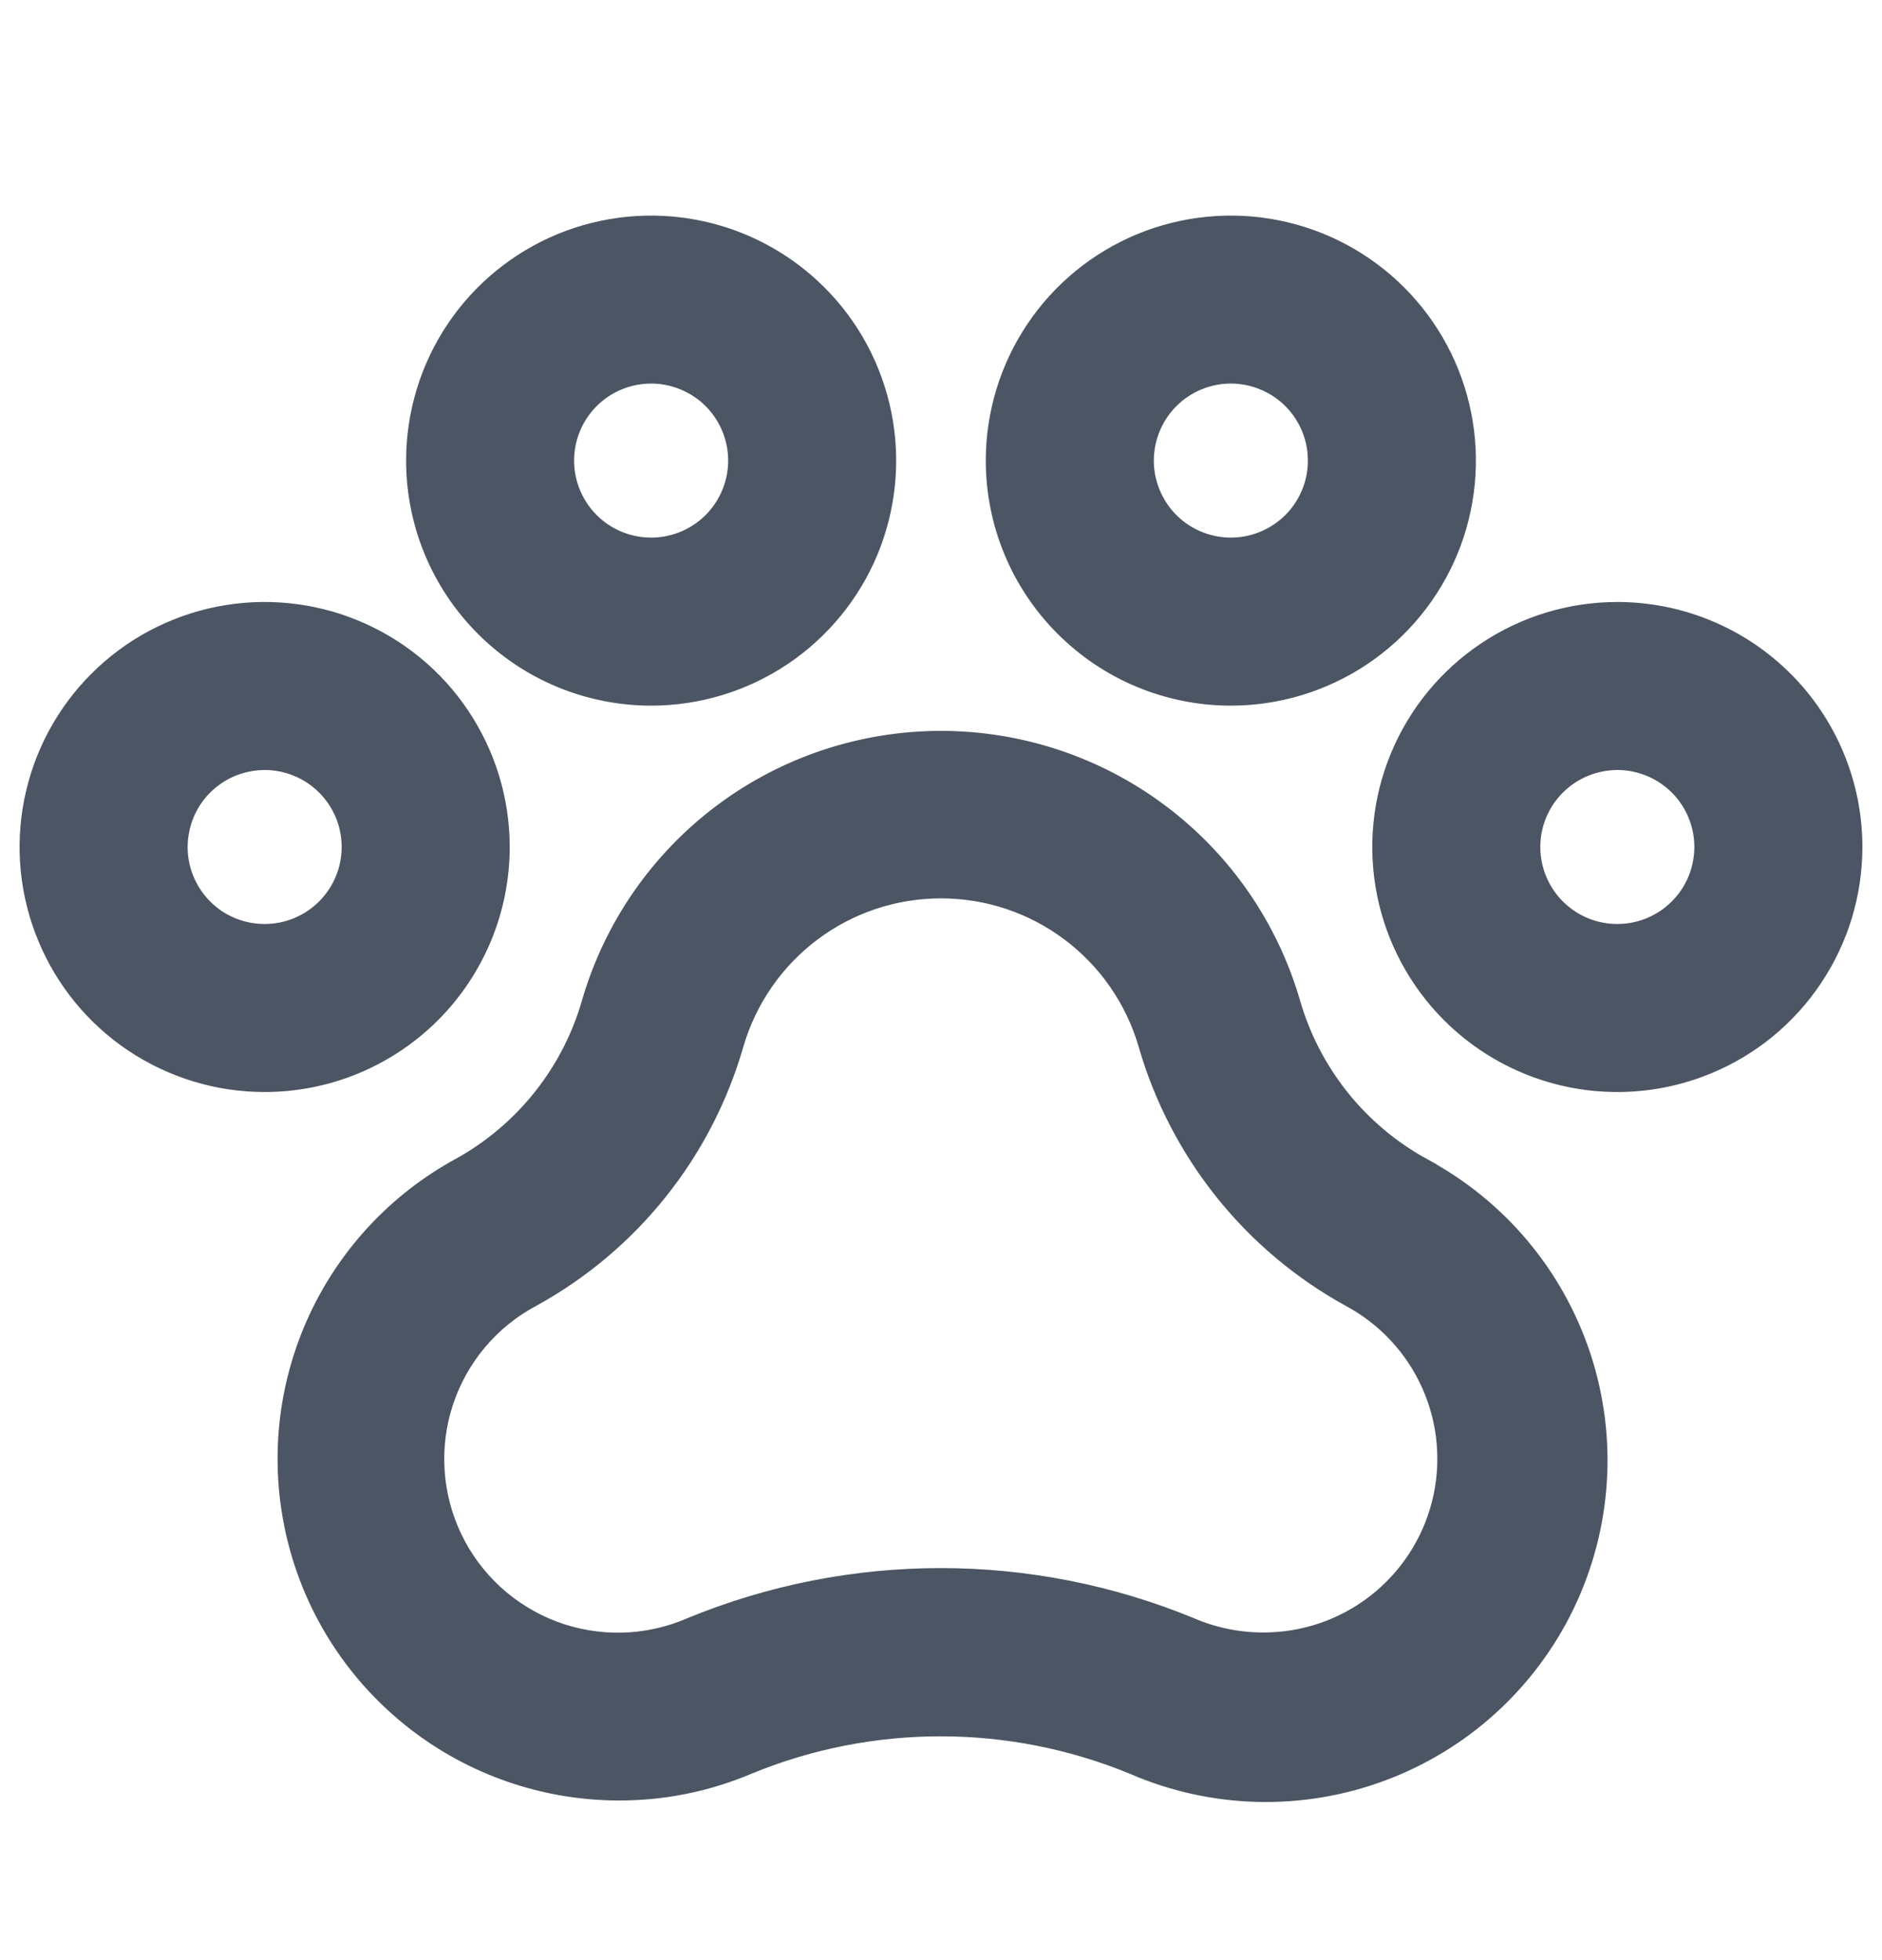 <svg width="24" height="25" viewBox="0 0 24 25" fill="none" xmlns="http://www.w3.org/2000/svg">
<path d="M20.625 7.928C20.056 7.928 19.5 8.097 19.028 8.413C18.555 8.729 18.186 9.178 17.969 9.703C17.751 10.228 17.694 10.806 17.805 11.364C17.916 11.922 18.19 12.434 18.592 12.836C18.994 13.238 19.506 13.512 20.064 13.623C20.622 13.734 21.2 13.677 21.725 13.459C22.251 13.242 22.7 12.873 23.015 12.4C23.331 11.928 23.5 11.372 23.5 10.803C23.5 10.041 23.197 9.309 22.658 8.77C22.119 8.231 21.387 7.928 20.625 7.928ZM20.625 12.035C20.381 12.035 20.143 11.963 19.941 11.828C19.738 11.692 19.58 11.5 19.487 11.275C19.393 11.05 19.369 10.802 19.416 10.563C19.464 10.324 19.581 10.104 19.754 9.932C19.926 9.76 20.146 9.642 20.385 9.595C20.624 9.547 20.871 9.571 21.096 9.665C21.322 9.758 21.514 9.916 21.649 10.118C21.785 10.321 21.857 10.559 21.857 10.803C21.857 11.13 21.727 11.443 21.496 11.674C21.265 11.905 20.952 12.035 20.625 12.035ZM6.25 10.803C6.25 10.235 6.081 9.679 5.765 9.206C5.45 8.733 5.001 8.365 4.475 8.147C3.95 7.929 3.372 7.872 2.814 7.983C2.256 8.094 1.744 8.368 1.342 8.77C0.94 9.172 0.666 9.684 0.555 10.242C0.444 10.8 0.501 11.378 0.719 11.903C0.936 12.429 1.305 12.878 1.778 13.194C2.251 13.509 2.806 13.678 3.375 13.678C4.138 13.678 4.869 13.375 5.408 12.836C5.947 12.297 6.25 11.566 6.25 10.803ZM3.375 12.035C3.131 12.035 2.893 11.963 2.69 11.828C2.488 11.692 2.33 11.5 2.237 11.275C2.143 11.05 2.119 10.802 2.167 10.563C2.214 10.324 2.331 10.104 2.504 9.932C2.676 9.76 2.896 9.642 3.135 9.595C3.374 9.547 3.621 9.571 3.847 9.665C4.072 9.758 4.264 9.916 4.399 10.118C4.535 10.321 4.607 10.559 4.607 10.803C4.607 11.13 4.477 11.443 4.246 11.674C4.015 11.905 3.702 12.035 3.375 12.035ZM8.304 8.75C8.872 8.75 9.428 8.581 9.901 8.265C10.374 7.949 10.742 7.5 10.96 6.975C11.177 6.449 11.234 5.871 11.123 5.314C11.012 4.756 10.739 4.244 10.336 3.842C9.934 3.44 9.422 3.166 8.864 3.055C8.307 2.944 7.729 3.001 7.203 3.218C6.678 3.436 6.229 3.804 5.913 4.277C5.597 4.75 5.429 5.306 5.429 5.875C5.429 6.637 5.731 7.368 6.271 7.907C6.81 8.447 7.541 8.75 8.304 8.75ZM8.304 4.642C8.547 4.642 8.785 4.715 8.988 4.85C9.191 4.985 9.349 5.178 9.442 5.403C9.535 5.628 9.56 5.876 9.512 6.115C9.464 6.354 9.347 6.573 9.175 6.746C9.003 6.918 8.783 7.035 8.544 7.083C8.305 7.131 8.057 7.106 7.832 7.013C7.607 6.92 7.414 6.762 7.279 6.559C7.144 6.356 7.071 6.118 7.071 5.875C7.071 5.548 7.201 5.234 7.432 5.003C7.663 4.772 7.977 4.642 8.304 4.642ZM15.696 8.75C16.265 8.75 16.821 8.581 17.294 8.265C17.767 7.949 18.135 7.5 18.353 6.975C18.57 6.449 18.627 5.871 18.516 5.314C18.405 4.756 18.131 4.244 17.729 3.842C17.327 3.44 16.815 3.166 16.257 3.055C15.7 2.944 15.122 3.001 14.596 3.218C14.071 3.436 13.622 3.804 13.306 4.277C12.99 4.75 12.821 5.306 12.821 5.875C12.821 6.637 13.124 7.368 13.664 7.907C14.203 8.447 14.934 8.75 15.696 8.75ZM15.696 4.642C15.94 4.642 16.178 4.715 16.381 4.85C16.584 4.985 16.741 5.178 16.835 5.403C16.928 5.628 16.952 5.876 16.905 6.115C16.857 6.354 16.74 6.573 16.568 6.746C16.395 6.918 16.176 7.035 15.937 7.083C15.698 7.131 15.45 7.106 15.225 7.013C15 6.92 14.807 6.762 14.672 6.559C14.537 6.356 14.464 6.118 14.464 5.875C14.464 5.548 14.594 5.234 14.825 5.003C15.056 4.772 15.37 4.642 15.696 4.642ZM18.07 14.998C17.653 14.768 17.285 14.458 16.988 14.086C16.691 13.713 16.47 13.286 16.338 12.828C16.065 11.889 15.495 11.063 14.712 10.476C13.93 9.889 12.978 9.572 12 9.572C11.022 9.572 10.07 9.889 9.288 10.476C8.506 11.063 7.935 11.889 7.662 12.828C7.398 13.749 6.779 14.528 5.942 14.994C5.139 15.429 4.503 16.119 4.136 16.956C3.769 17.792 3.691 18.727 3.915 19.613C4.138 20.499 4.651 21.284 5.372 21.846C6.092 22.408 6.979 22.713 7.893 22.714C8.44 22.715 8.982 22.606 9.486 22.392C11.093 21.73 12.897 21.73 14.504 22.392C15.478 22.816 16.577 22.846 17.572 22.476C18.567 22.107 19.381 21.366 19.842 20.41C20.303 19.454 20.376 18.357 20.046 17.348C19.715 16.34 19.008 15.498 18.07 15V14.998ZM16.107 21.071C15.774 21.071 15.444 21.004 15.137 20.873C13.125 20.042 10.866 20.042 8.854 20.873C8.269 21.125 7.61 21.14 7.014 20.917C6.418 20.693 5.932 20.248 5.657 19.674C5.382 19.099 5.34 18.441 5.539 17.837C5.739 17.232 6.165 16.728 6.727 16.431C7.332 16.097 7.866 15.647 8.297 15.106C8.728 14.566 9.048 13.946 9.239 13.282C9.413 12.684 9.776 12.158 10.274 11.784C10.771 11.41 11.377 11.208 12 11.208C12.623 11.208 13.229 11.41 13.726 11.784C14.224 12.158 14.587 12.684 14.761 13.282C14.953 13.947 15.274 14.568 15.706 15.109C16.138 15.65 16.673 16.101 17.28 16.435C17.764 16.695 18.148 17.109 18.37 17.612C18.592 18.115 18.639 18.678 18.504 19.211C18.369 19.744 18.06 20.216 17.626 20.553C17.192 20.891 16.657 21.073 16.107 21.071Z" fill="#4B5563" stroke="#4B5563" stroke-width="0.5"/>
</svg>
